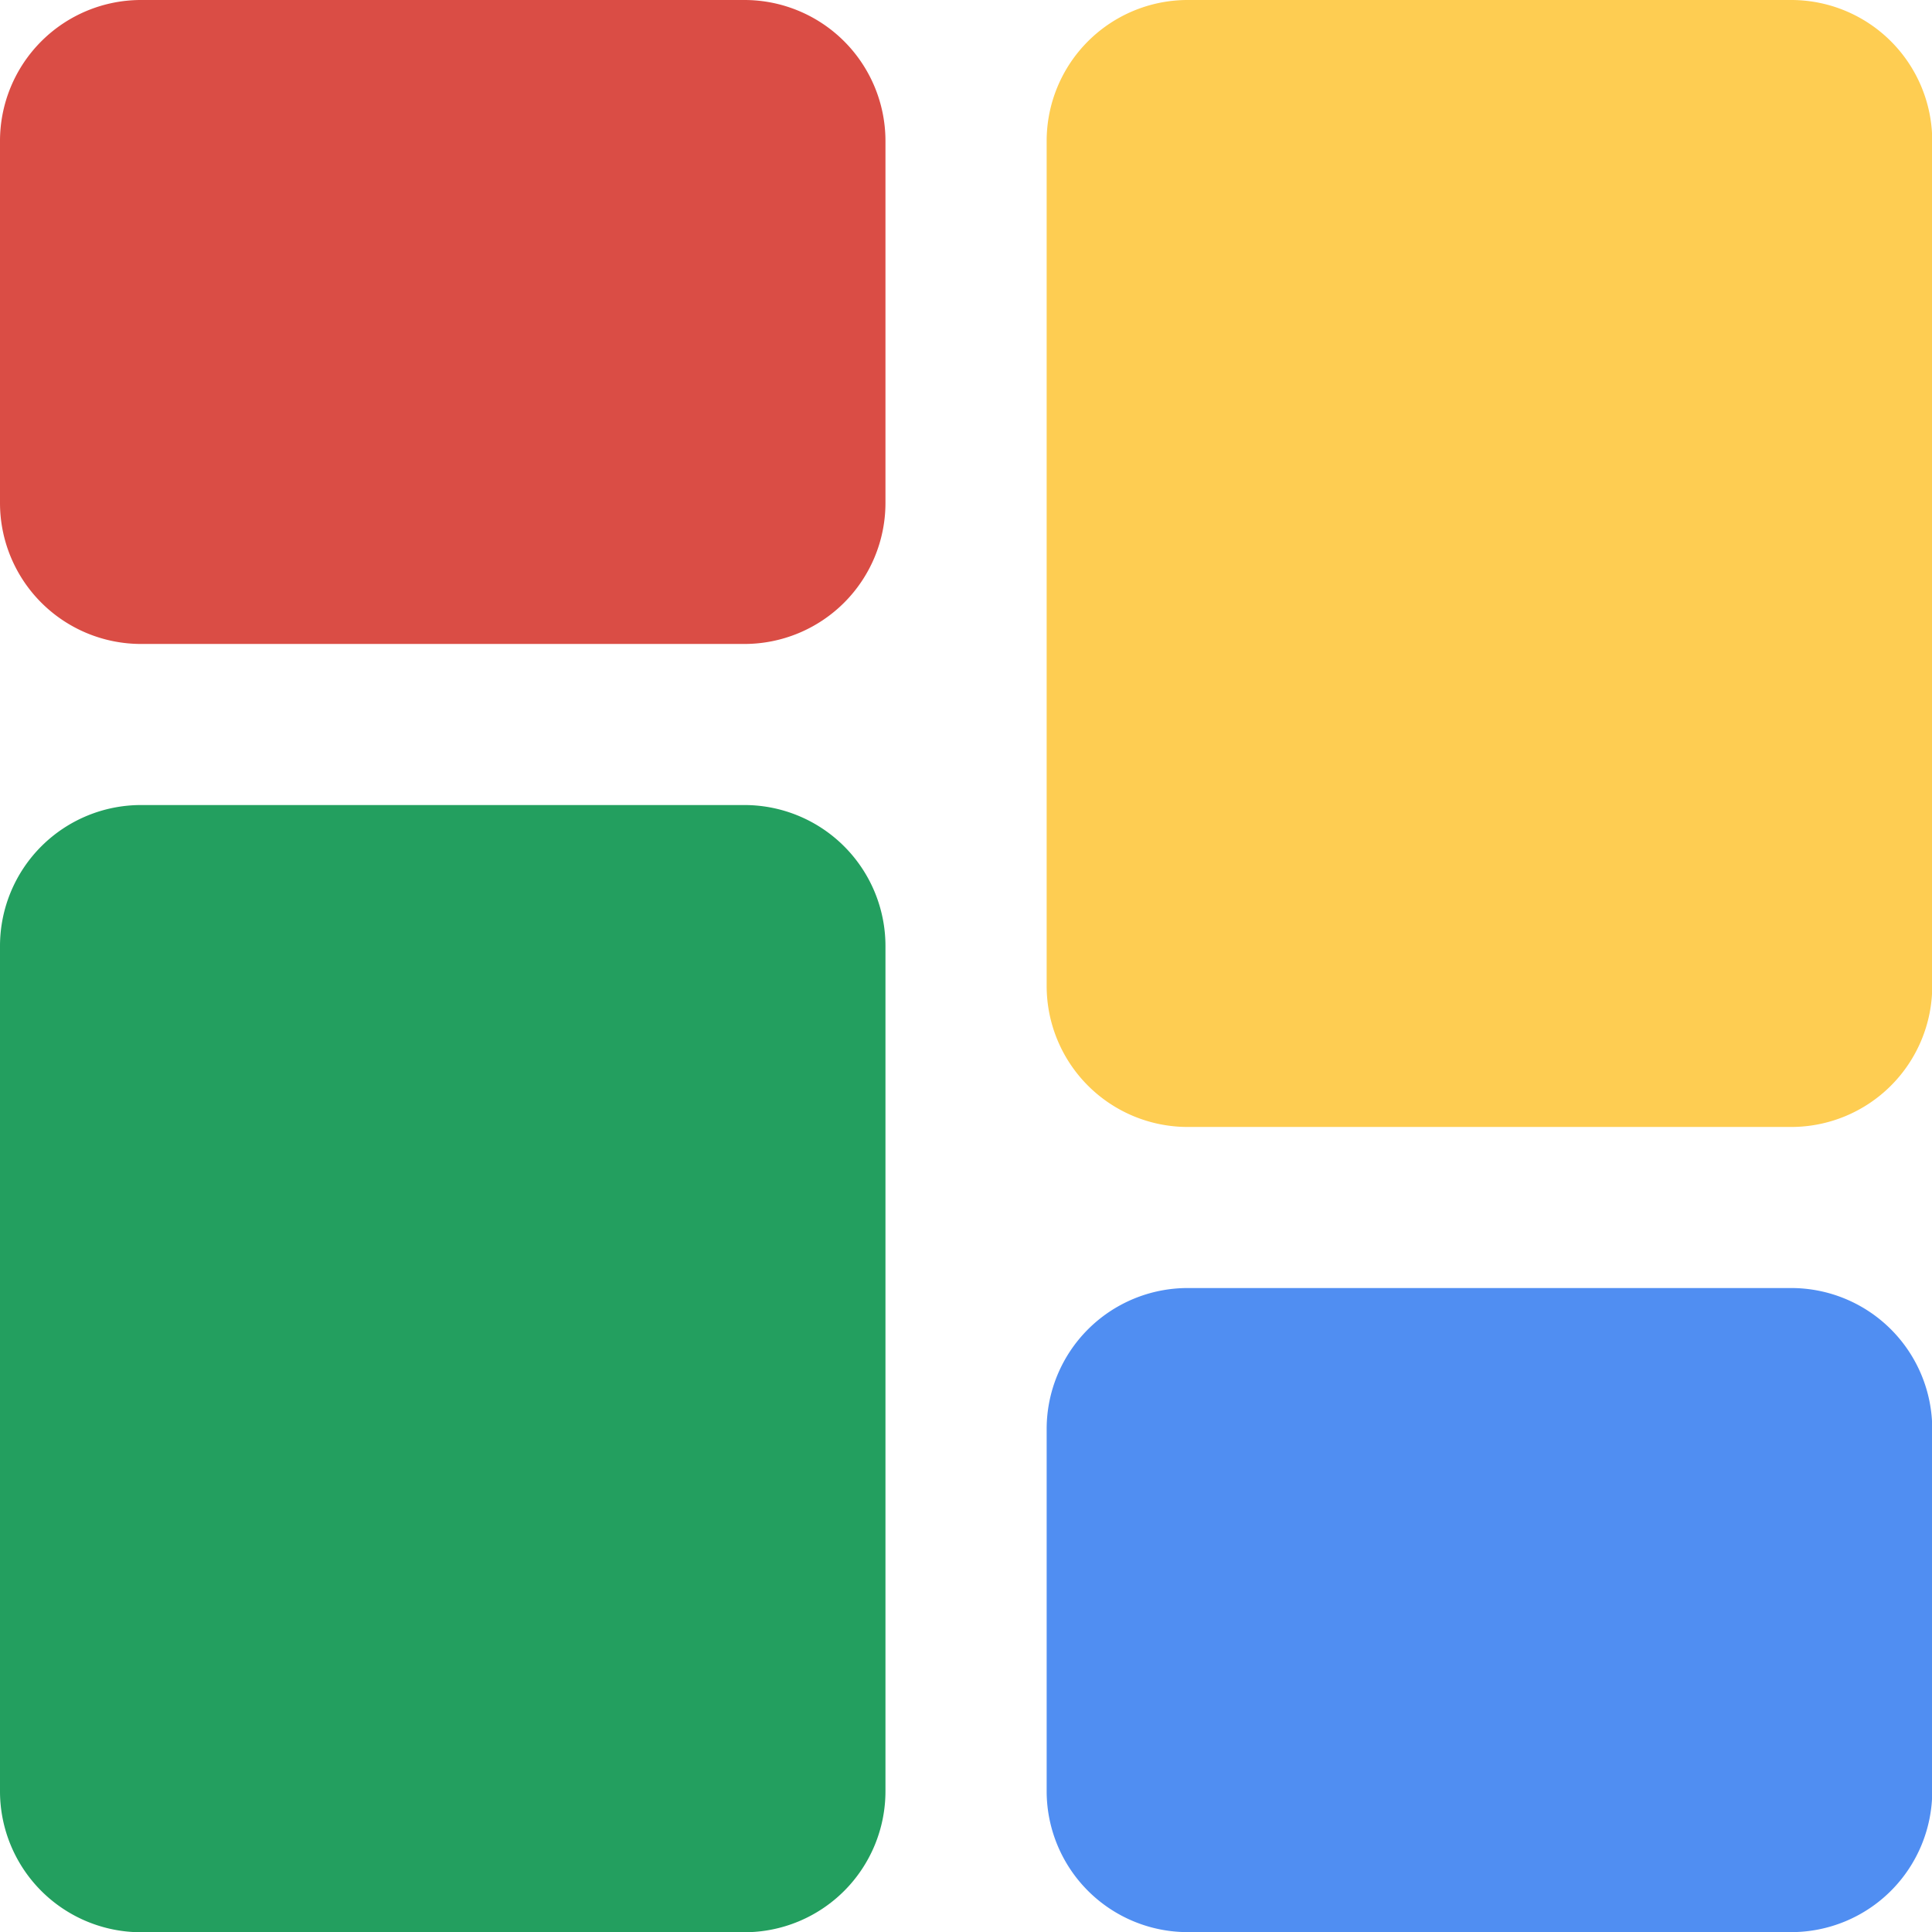 <svg xmlns="http://www.w3.org/2000/svg" width="16" height="16" viewBox="0 0 16 16">
    <path fill="#da4d45" d="M6.167 0h-5A1.168 1.168 0 0 0 0 1.167v3a1.168 1.168 0 0 0 1.167 1.166h5a1.168 1.168 0 0 0 1.166-1.166v-3A1.168 1.168 0 0 0 6.167 0zm0 0"/>
    <path fill="#239f5f" d="M6.167 213.332h-5A1.168 1.168 0 0 0 0 214.5v7a1.168 1.168 0 0 0 1.167 1.167h5a1.168 1.168 0 0 0 1.166-1.167v-7a1.168 1.168 0 0 0-1.166-1.168zm0 0" transform="translate(0 -206.665)"/>
    <path fill="#508ef2" d="M283.5 341.332h-5a1.168 1.168 0 0 0-1.167 1.167v3a1.168 1.168 0 0 0 1.167 1.167h5a1.168 1.168 0 0 0 1.167-1.167v-3a1.168 1.168 0 0 0-1.167-1.167zm0 0" transform="translate(-268.665 -330.665)"/>
    <path fill="#fecd52" d="M283.5 0h-5a1.168 1.168 0 0 0-1.167 1.167v7a1.168 1.168 0 0 0 1.167 1.166h5a1.168 1.168 0 0 0 1.167-1.167v-7A1.168 1.168 0 0 0 283.5 0zm0 0" transform="translate(-268.665)"/>
</svg>
